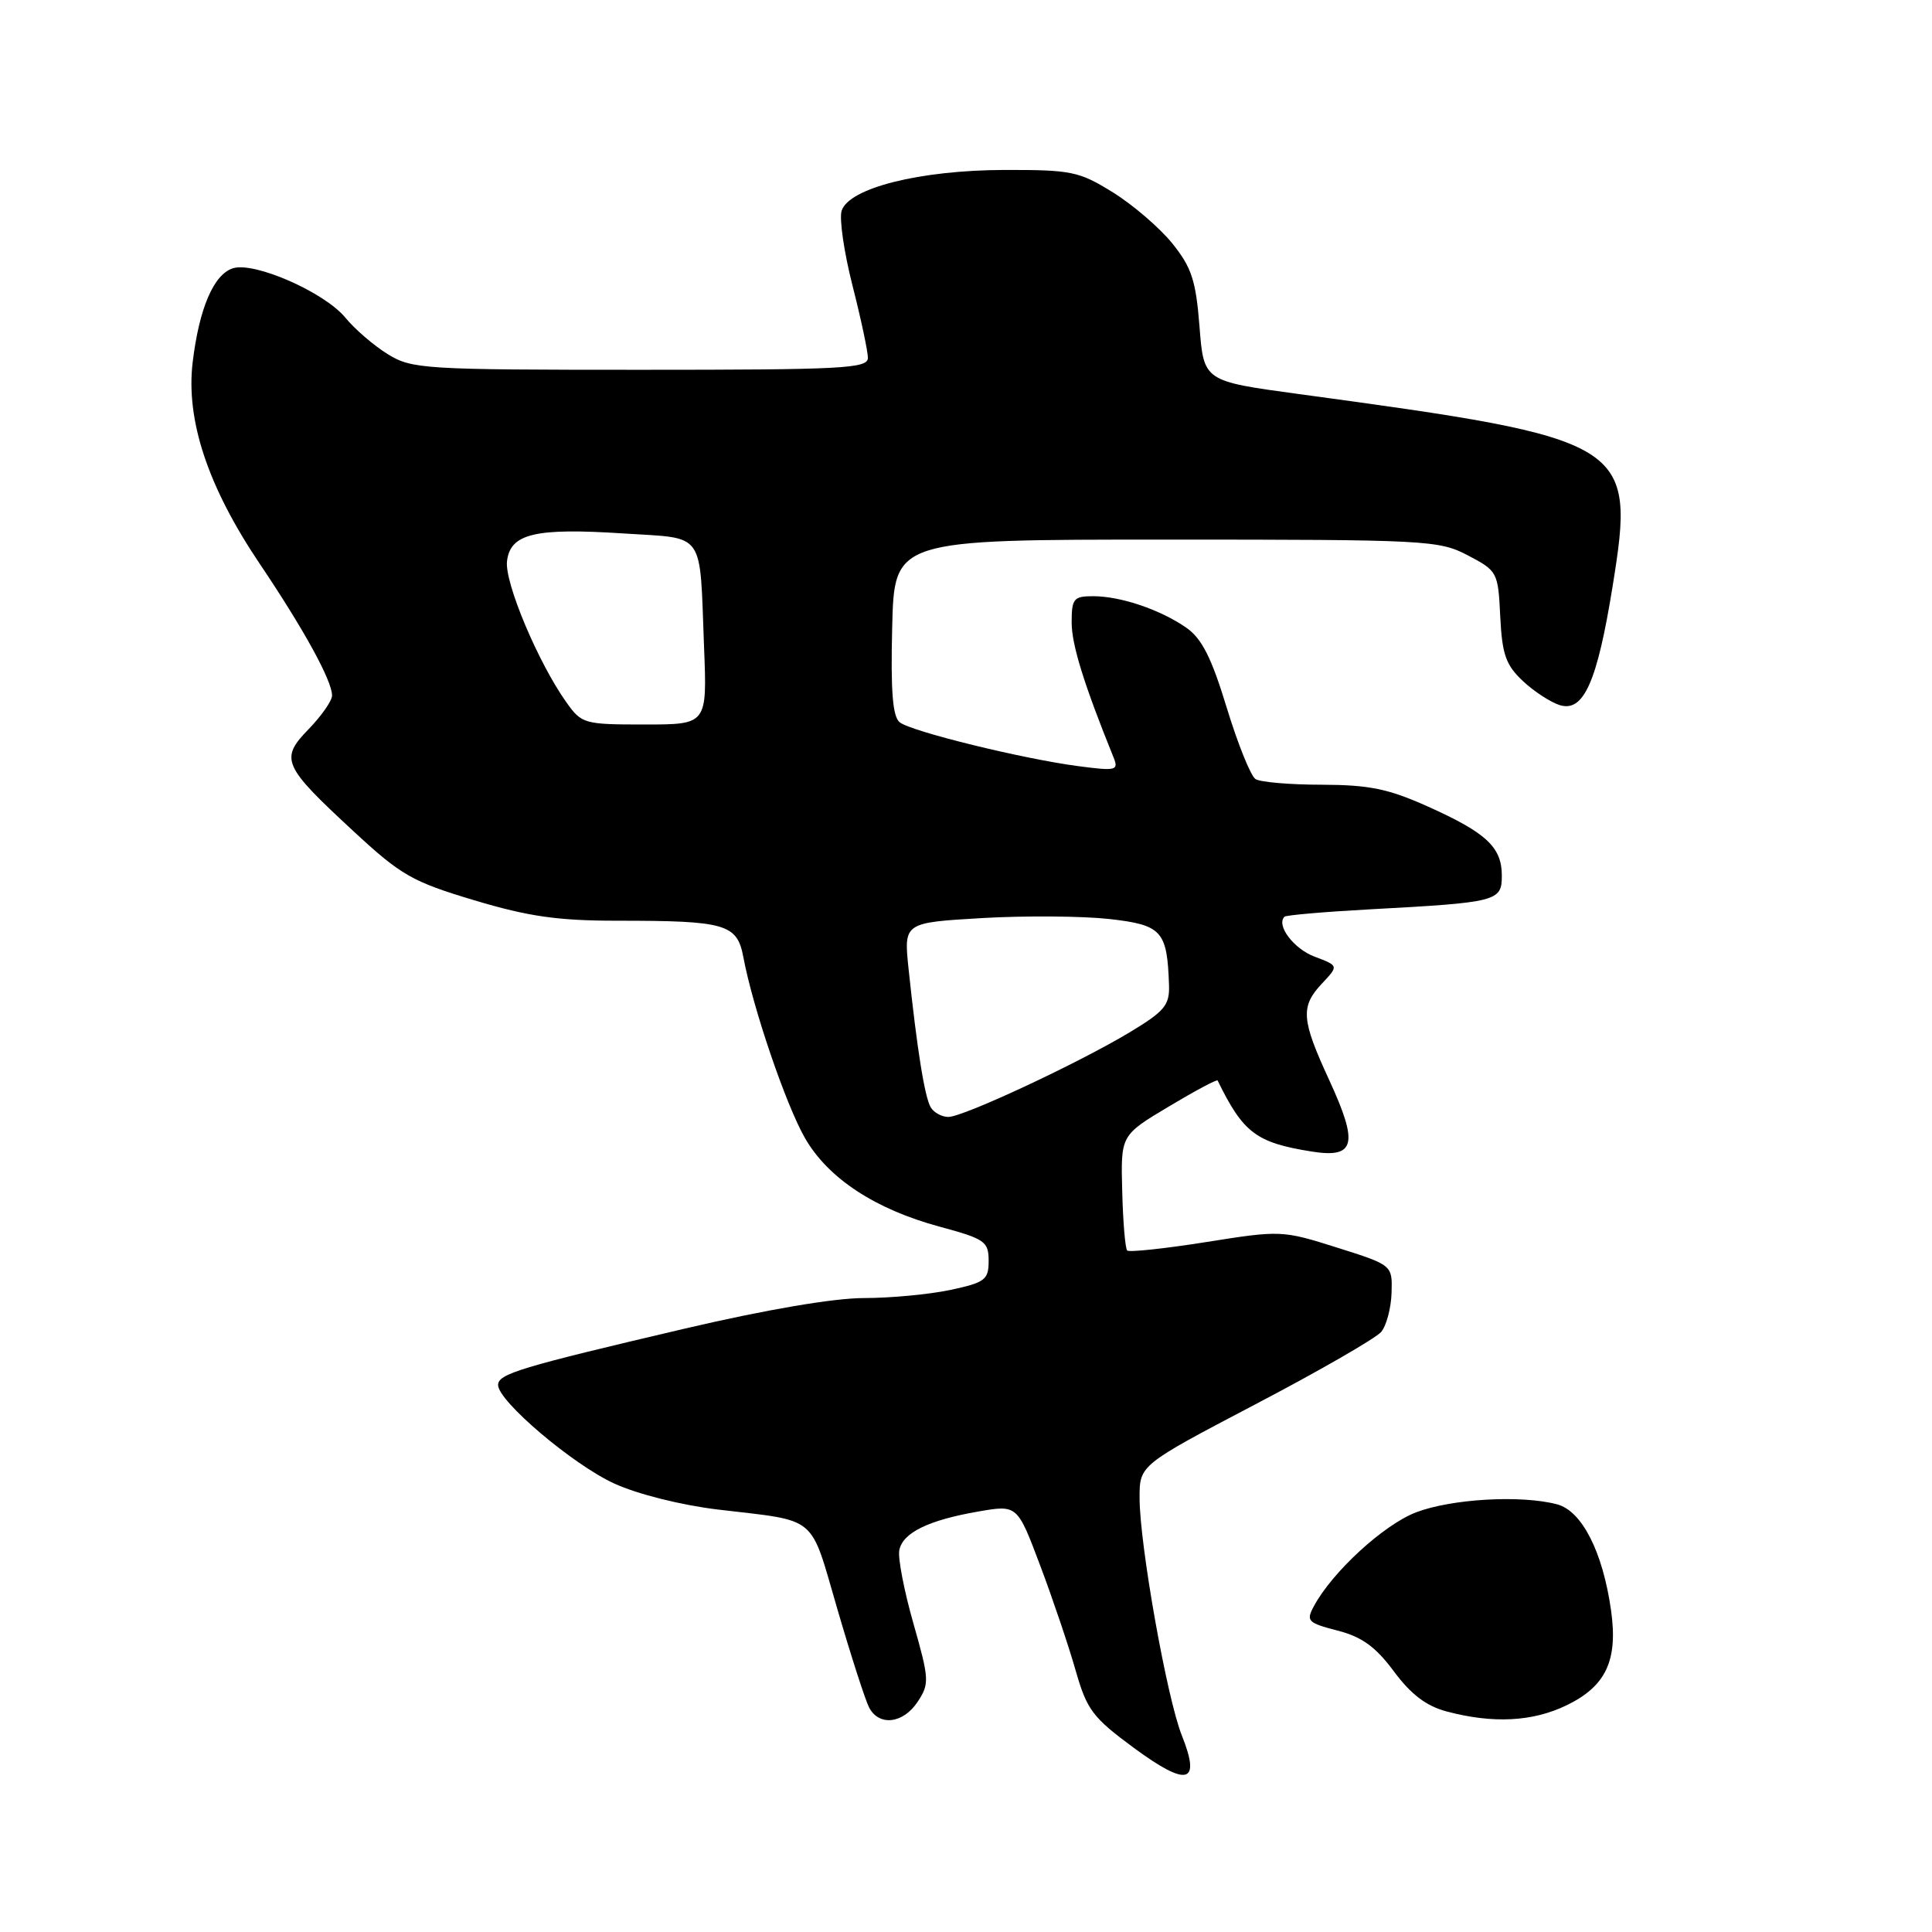<?xml version="1.0" encoding="UTF-8" standalone="no"?>
<!DOCTYPE svg PUBLIC "-//W3C//DTD SVG 1.1//EN" "http://www.w3.org/Graphics/SVG/1.1/DTD/svg11.dtd" >
<svg xmlns="http://www.w3.org/2000/svg" xmlns:xlink="http://www.w3.org/1999/xlink" version="1.1" viewBox="0 0 256 256">
 <g >
 <path fill="currentColor"
d=" M 156.60 229.96 C 154.62 225.01 151.00 204.65 151.00 198.47 C 151.00 194.13 151.00 194.13 166.38 186.06 C 174.84 181.63 182.33 177.31 183.02 176.48 C 183.71 175.65 184.33 173.31 184.39 171.30 C 184.50 167.63 184.50 167.63 177.16 165.31 C 169.91 163.02 169.69 163.01 159.82 164.58 C 154.33 165.45 149.62 165.95 149.36 165.70 C 149.10 165.44 148.80 161.90 148.70 157.83 C 148.50 150.43 148.50 150.43 154.84 146.64 C 158.33 144.55 161.25 142.99 161.34 143.17 C 164.73 150.11 166.45 151.41 173.78 152.58 C 179.58 153.51 180.05 151.63 176.13 143.12 C 172.42 135.08 172.29 133.38 175.19 130.30 C 177.38 127.97 177.38 127.97 174.19 126.76 C 171.42 125.72 169.07 122.60 170.20 121.47 C 170.41 121.26 175.51 120.82 181.54 120.49 C 198.42 119.58 199.00 119.43 199.00 116.03 C 199.00 112.26 196.96 110.35 189.20 106.87 C 183.98 104.52 181.41 104.00 175.16 103.98 C 170.95 103.98 166.98 103.64 166.36 103.23 C 165.73 102.83 164.02 98.58 162.55 93.78 C 160.54 87.16 159.25 84.61 157.20 83.18 C 153.75 80.78 148.49 79.00 144.85 79.00 C 142.26 79.00 142.00 79.32 142.00 82.48 C 142.00 85.42 143.61 90.62 147.55 100.36 C 148.25 102.09 147.91 102.18 142.90 101.52 C 135.56 100.56 120.79 96.94 119.22 95.71 C 118.28 94.97 118.01 91.62 118.22 83.10 C 118.50 71.50 118.50 71.50 154.50 71.50 C 189.10 71.50 190.66 71.58 194.50 73.59 C 198.42 75.65 198.51 75.80 198.79 81.70 C 199.04 86.73 199.53 88.12 201.79 90.24 C 203.28 91.64 205.49 93.07 206.70 93.44 C 209.85 94.39 211.64 90.34 213.68 77.68 C 216.75 58.62 216.00 58.17 172.00 52.20 C 159.50 50.50 159.50 50.50 158.94 43.26 C 158.46 37.17 157.90 35.44 155.34 32.26 C 153.67 30.19 150.13 27.15 147.48 25.50 C 142.98 22.71 141.99 22.50 133.07 22.52 C 121.89 22.55 112.48 24.91 111.52 27.93 C 111.19 28.98 111.84 33.44 112.96 37.84 C 114.08 42.23 115.00 46.55 115.00 47.42 C 115.00 48.83 111.69 49.00 84.87 49.00 C 56.14 49.00 54.58 48.90 51.38 46.93 C 49.54 45.79 47.01 43.62 45.77 42.10 C 43.00 38.73 33.70 34.64 30.86 35.55 C 28.32 36.35 26.39 40.85 25.53 48.00 C 24.61 55.66 27.54 64.48 34.38 74.65 C 40.26 83.38 44.00 90.19 44.00 92.16 C 44.00 92.85 42.61 94.84 40.91 96.60 C 37.05 100.57 37.43 101.44 46.87 110.17 C 53.15 115.99 54.63 116.83 62.84 119.29 C 70.05 121.45 73.92 122.00 81.82 122.00 C 96.18 122.00 97.67 122.43 98.50 126.83 C 99.75 133.54 104.16 146.47 106.68 150.83 C 109.75 156.15 115.96 160.23 124.54 162.55 C 130.51 164.16 131.00 164.51 131.00 167.07 C 131.00 169.58 130.54 169.93 125.95 170.92 C 123.17 171.51 118.01 172.00 114.47 172.00 C 110.47 172.00 101.51 173.53 90.77 176.04 C 68.90 181.17 66.00 182.04 66.00 183.52 C 66.00 185.66 75.91 194.07 81.40 196.58 C 84.48 197.99 90.27 199.44 95.11 200.02 C 108.55 201.62 107.25 200.54 110.96 213.23 C 112.77 219.43 114.66 225.29 115.16 226.25 C 116.48 228.78 119.69 228.40 121.61 225.47 C 123.17 223.10 123.13 222.49 121.03 215.11 C 119.80 210.80 118.96 206.44 119.16 205.42 C 119.60 203.10 123.01 201.43 129.65 200.28 C 134.80 199.39 134.80 199.39 137.83 207.44 C 139.50 211.87 141.61 218.12 142.52 221.32 C 144.02 226.57 144.77 227.57 150.25 231.61 C 157.35 236.83 159.16 236.36 156.60 229.96 Z  M 207.58 225.96 C 212.81 223.43 214.41 220.01 213.47 213.36 C 212.37 205.61 209.61 200.20 206.32 199.33 C 201.54 198.07 192.35 198.60 187.64 200.39 C 183.34 202.04 176.52 208.30 174.09 212.84 C 173.04 214.79 173.28 215.04 177.23 216.06 C 180.46 216.89 182.28 218.21 184.70 221.47 C 186.96 224.52 189.00 226.07 191.70 226.78 C 197.84 228.41 203.08 228.14 207.58 225.96 Z  M 123.34 146.75 C 122.54 145.46 121.52 139.12 120.39 128.38 C 119.75 122.26 119.75 122.26 130.12 121.65 C 135.83 121.32 143.41 121.38 146.96 121.77 C 153.97 122.56 154.66 123.33 154.90 130.54 C 154.99 133.18 154.31 134.00 149.75 136.75 C 142.95 140.85 127.65 148.00 125.66 148.00 C 124.81 148.00 123.77 147.44 123.34 146.75 Z  M 75.05 93.06 C 71.32 87.83 66.85 77.20 67.18 74.37 C 67.61 70.69 70.90 69.92 82.70 70.69 C 93.57 71.40 92.69 70.15 93.29 85.75 C 93.70 96.00 93.70 96.00 85.42 96.00 C 77.40 96.00 77.07 95.91 75.05 93.06 Z "/>
</g>
</svg>